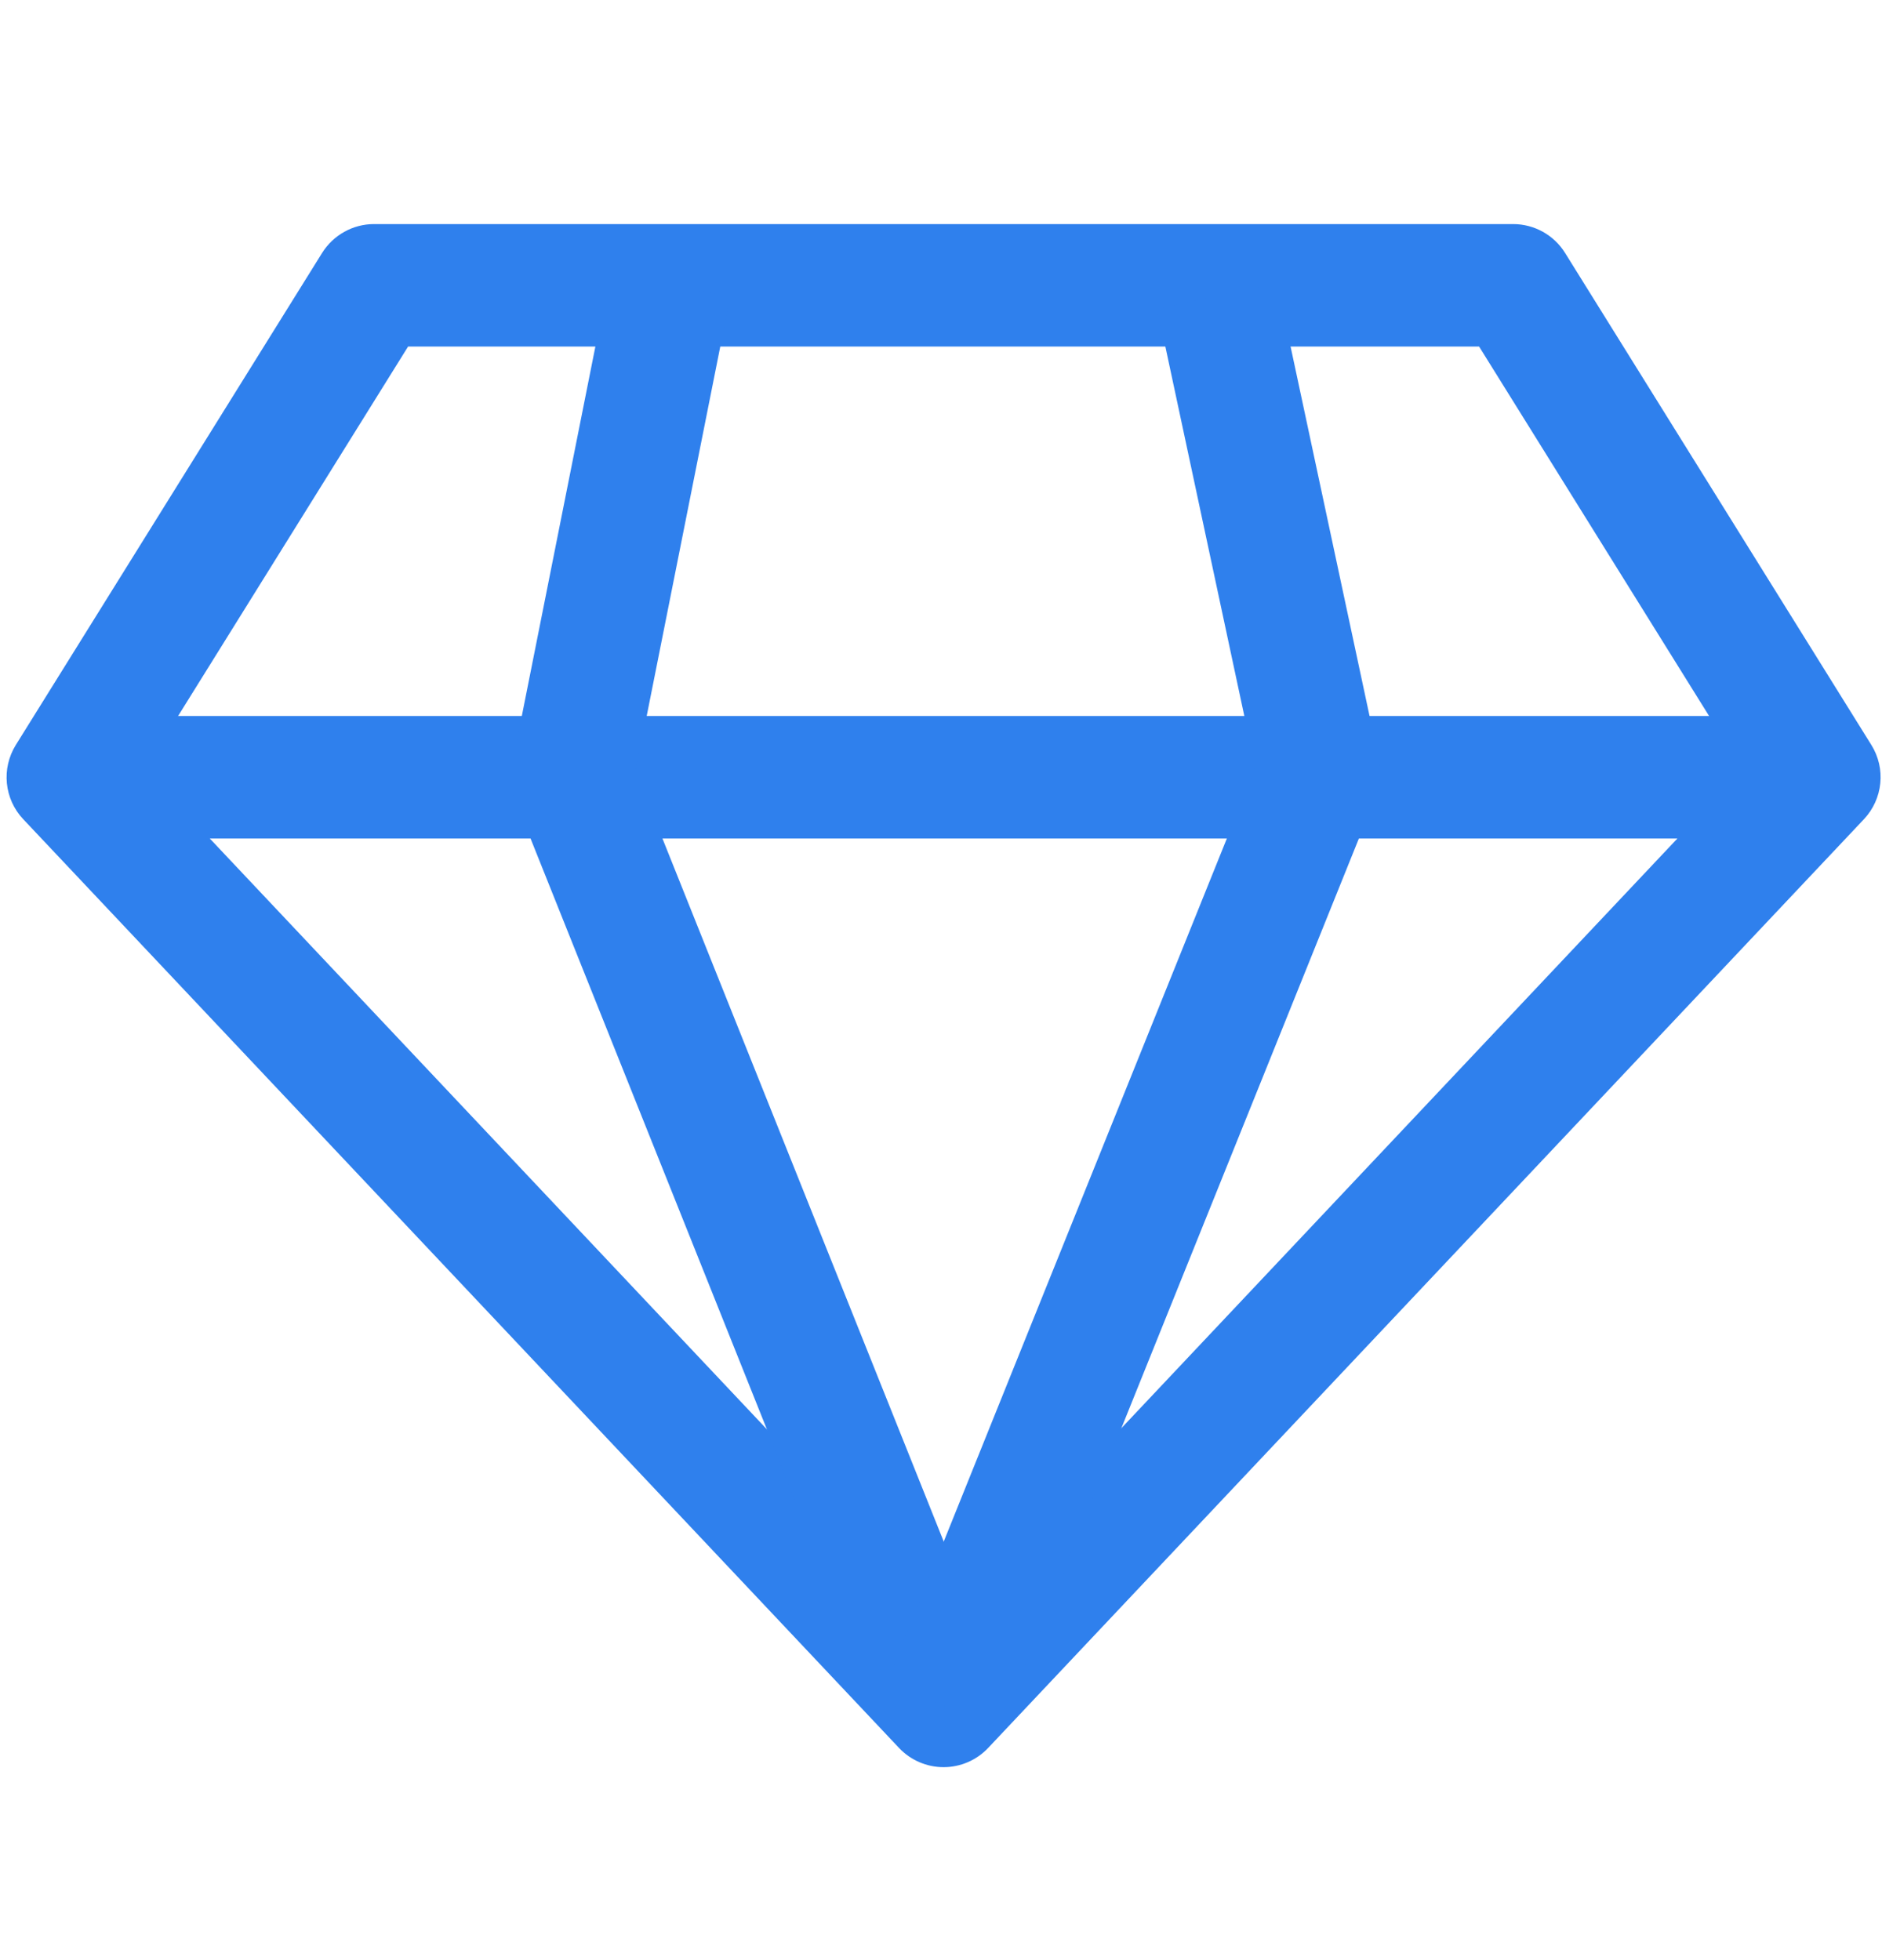 <svg width="24" height="25" viewBox="0 0 24 25" fill="none" xmlns="http://www.w3.org/2000/svg">
<g clip-path="url(#clip0_519_84)">
<path d="M23.864 9.501L19.959 3.227C19.817 2.998 19.566 2.858 19.296 2.858H4.77C4.5 2.858 4.25 2.998 4.107 3.227L0.202 9.501C0.015 9.802 0.053 10.191 0.297 10.449L11.465 22.294C11.612 22.45 11.818 22.539 12.033 22.539C12.248 22.539 12.454 22.45 12.601 22.294L23.769 10.449C24.012 10.191 24.052 9.802 23.864 9.501ZM12.033 20.62L1.846 9.815L5.204 4.42H18.862L22.22 9.815L12.033 20.62Z" fill="#2F80ED"/>
<path d="M23.201 9.132H0.865V10.694H23.201V9.132Z" fill="#2F80ED"/>
<path d="M8.106 9.84L9.31 3.793L7.778 3.488L6.529 9.762C6.499 9.911 6.513 10.064 6.57 10.205L11.307 22.049L12.758 21.47L8.106 9.84Z" fill="#2F80ED"/>
<path d="M17.586 9.698L16.284 3.606L14.757 3.933L16.009 9.791L11.308 21.467L12.756 22.05L17.547 10.153C17.604 10.009 17.618 9.85 17.586 9.698Z" fill="#2F80ED"/>
</g>
<defs>
<clipPath id="clip0_519_84">
<rect width="23.898" height="23.898" fill="white" transform="translate(0.084 0.75)"/>
</clipPath>
</defs>
</svg>
